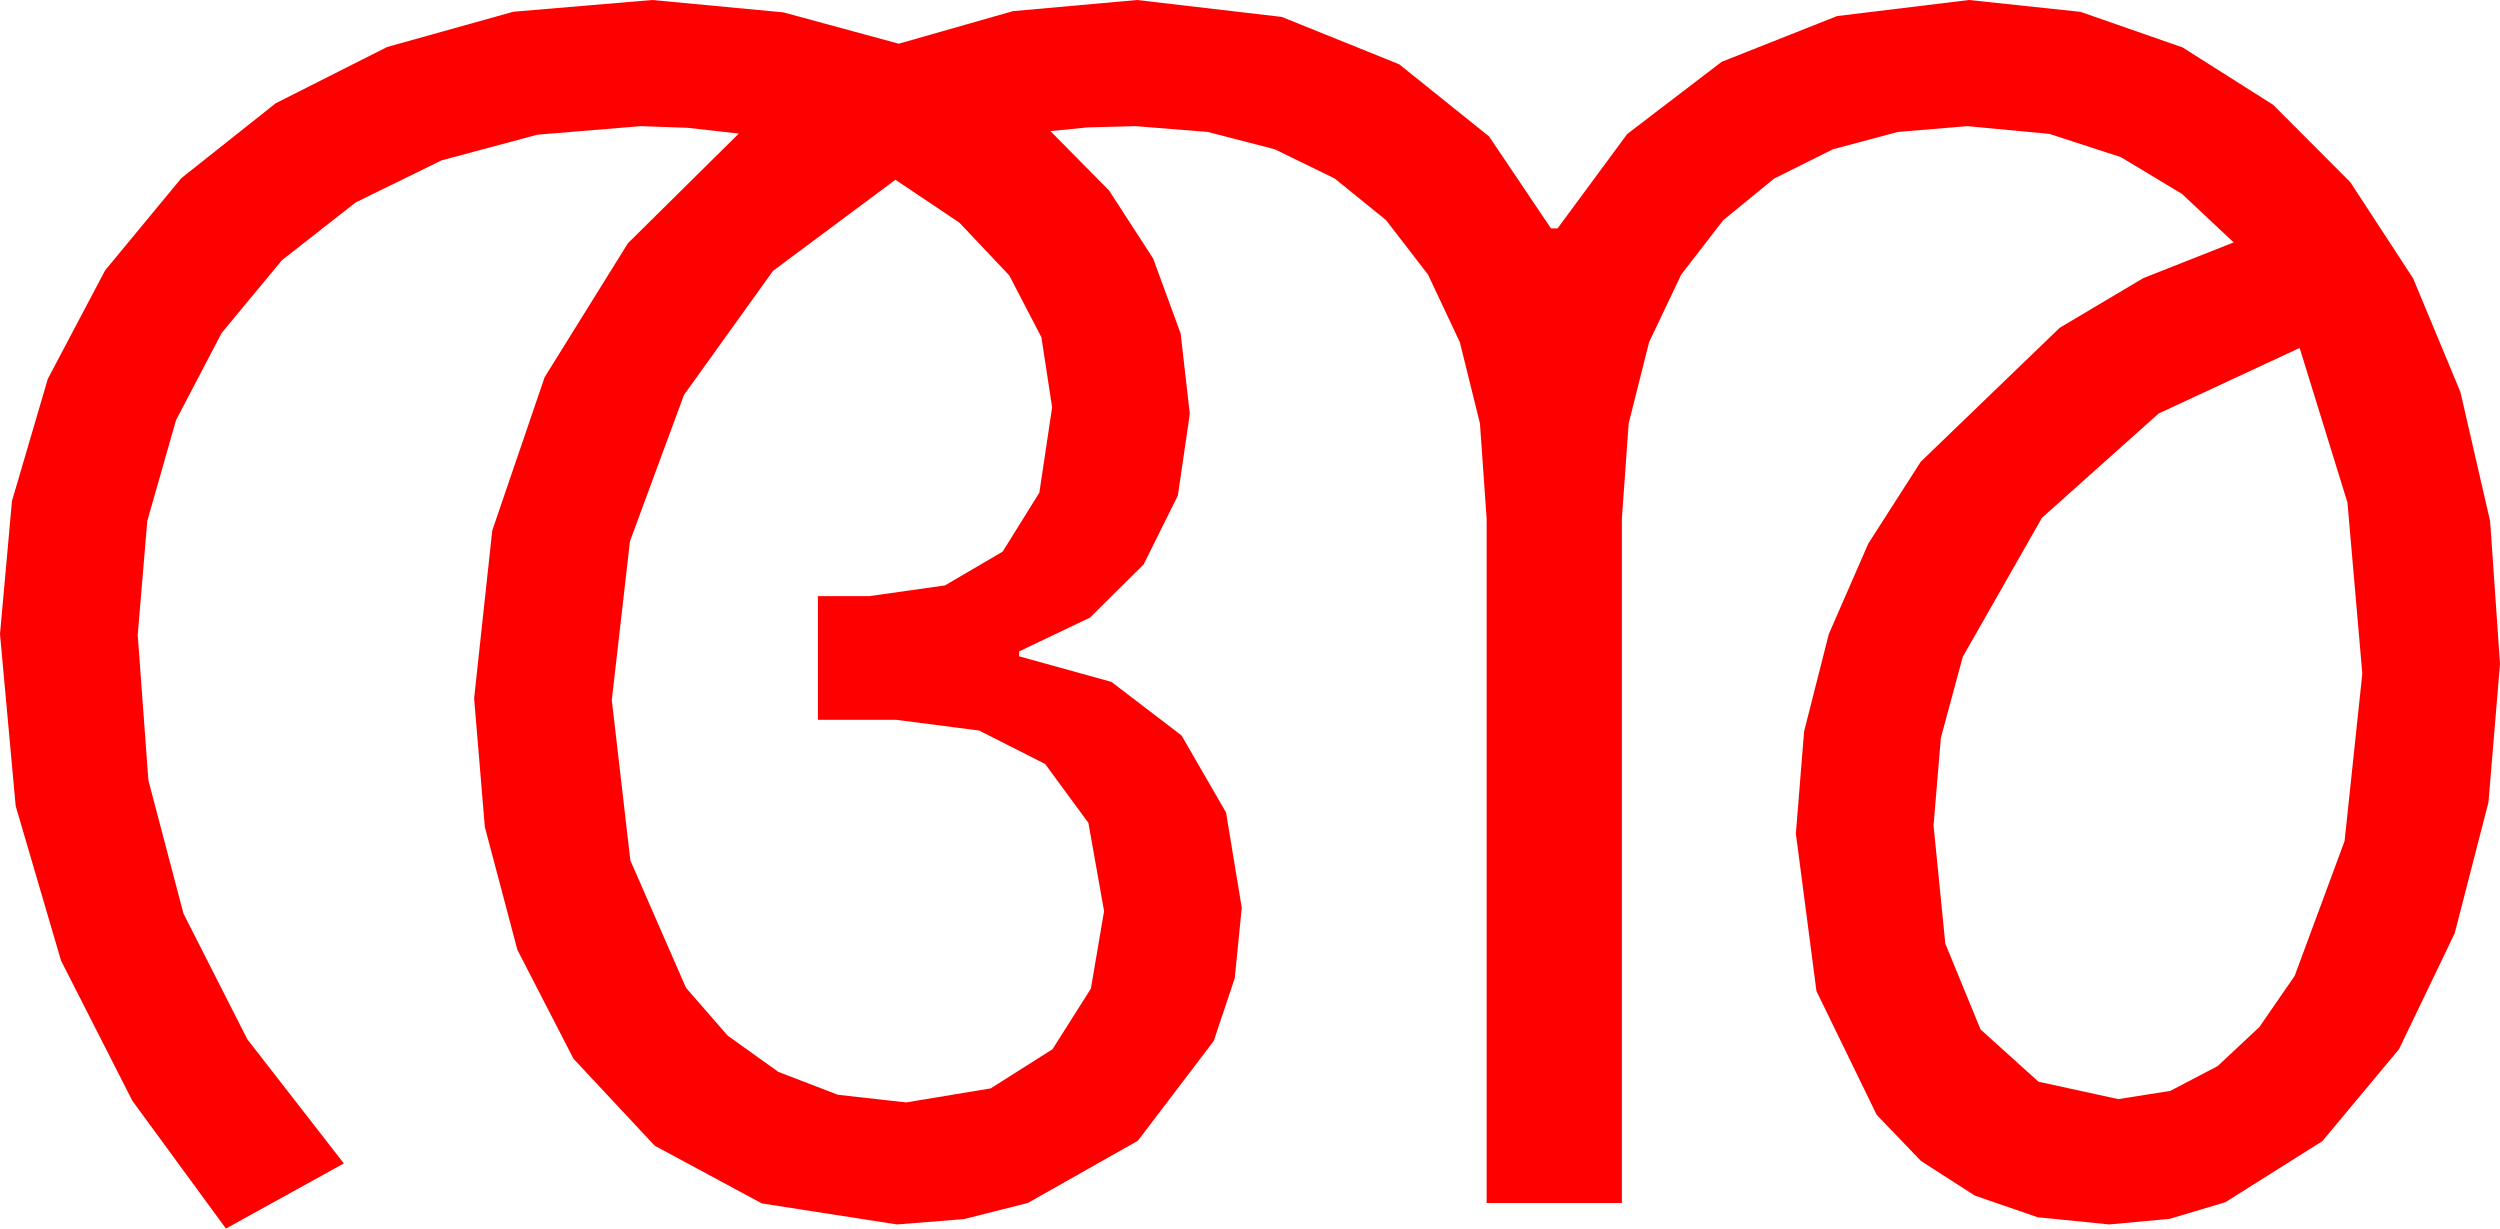 <?xml version="1.0" encoding="utf-8"?>
<!DOCTYPE svg PUBLIC "-//W3C//DTD SVG 1.1//EN" "http://www.w3.org/Graphics/SVG/1.1/DTD/svg11.dtd">
<svg width="88.828" height="43.652" xmlns="http://www.w3.org/2000/svg" xmlns:xlink="http://www.w3.org/1999/xlink" xmlns:xml="http://www.w3.org/XML/1998/namespace" version="1.1">
  <g>
    <g>
      <path style="fill:#FF0000;fill-opacity:1" d="M81.709,12.363L76.699,14.692 72.554,18.398 69.741,23.335 68.961,26.217 68.701,29.326 69.119,33.527 70.371,36.577 72.429,38.434 75.264,39.053 77.113,38.76 78.794,37.881 80.277,36.493 81.533,34.673 83.306,29.883 83.936,23.936 83.408,17.856 81.709,12.363z M31.816,6.387L27.466,9.624 24.302,14.033 22.383,19.233 21.738,24.873 22.397,30.571 24.375,35.098 25.854,36.797 27.656,38.086 29.773,38.899 32.197,39.17 35.2,38.672 37.397,37.28 38.76,35.127 39.229,32.373 38.672,29.238 37.134,27.144 34.79,25.957 31.846,25.576 29.062,25.576 29.062,21.182 30.879,21.182 33.574,20.801 35.625,19.6 36.929,17.505 37.383,14.473 37.002,11.982 35.859,9.785 34.087,7.91 31.816,6.387z M23.174,0L27.832,0.439 31.934,1.553 35.991,0.396 40.4,0 45.542,0.601 49.717,2.285 52.91,4.849 55.107,8.115 55.342,8.115 57.817,4.761 61.172,2.197 65.273,0.571 69.961,0 73.923,0.421 77.549,1.685 80.768,3.724 83.511,6.475 85.741,9.891 87.422,13.931 88.477,18.519 88.828,23.584 88.418,28.506 87.217,33.164 85.239,37.28 82.515,40.547 79.072,42.715 77.087,43.308 74.941,43.506 72.4,43.25 70.166,42.48 68.254,41.25 66.68,39.609 64.541,35.215 63.809,29.619 64.102,25.986 64.98,22.529 66.383,19.314 68.247,16.406 73.184,11.646 76.15,9.884 79.365,8.613 77.527,6.888 75.352,5.581 72.817,4.757 69.902,4.482 67.434,4.688 65.127,5.303 63.04,6.343 61.23,7.822 59.736,9.756 58.594,12.158 57.869,15.044 57.627,18.428 57.627,42.744 52.822,42.744 52.822,18.428 52.584,15.044 51.87,12.158 50.739,9.756 49.248,7.822 47.424,6.343 45.293,5.303 42.913,4.688 40.342,4.482 38.643,4.526 37.324,4.658 39.408,6.771 40.972,9.185 41.949,11.847 42.275,14.707 41.851,17.607 40.635,20.054 38.73,21.943 36.211,23.145 36.211,23.32 39.492,24.229 41.982,26.133 43.564,28.872 44.121,32.256 43.872,34.757 43.125,36.987 40.43,40.532 36.519,42.744 34.252,43.315 31.875,43.506 27.07,42.759 23.262,40.708 20.376,37.617 18.384,33.75 17.227,29.385 16.846,24.814 17.49,18.853 19.351,13.403 22.31,8.643 26.25,4.746 24.434,4.541 22.764,4.482 19.091,4.786 15.688,5.698 12.638,7.192 10.02,9.243 7.877,11.829 6.255,14.927 5.233,18.512 4.893,22.559 5.273,27.729 6.519,32.461 8.789,36.929 12.217,41.338 8.027,43.652 4.702,39.111 2.168,34.131 0.557,28.638 0,22.529 0.425,17.802 1.699,13.462 3.735,9.606 6.445,6.328 9.796,3.669 13.755,1.67 18.241,0.417 23.174,0z" />
    </g>
  </g>
</svg>